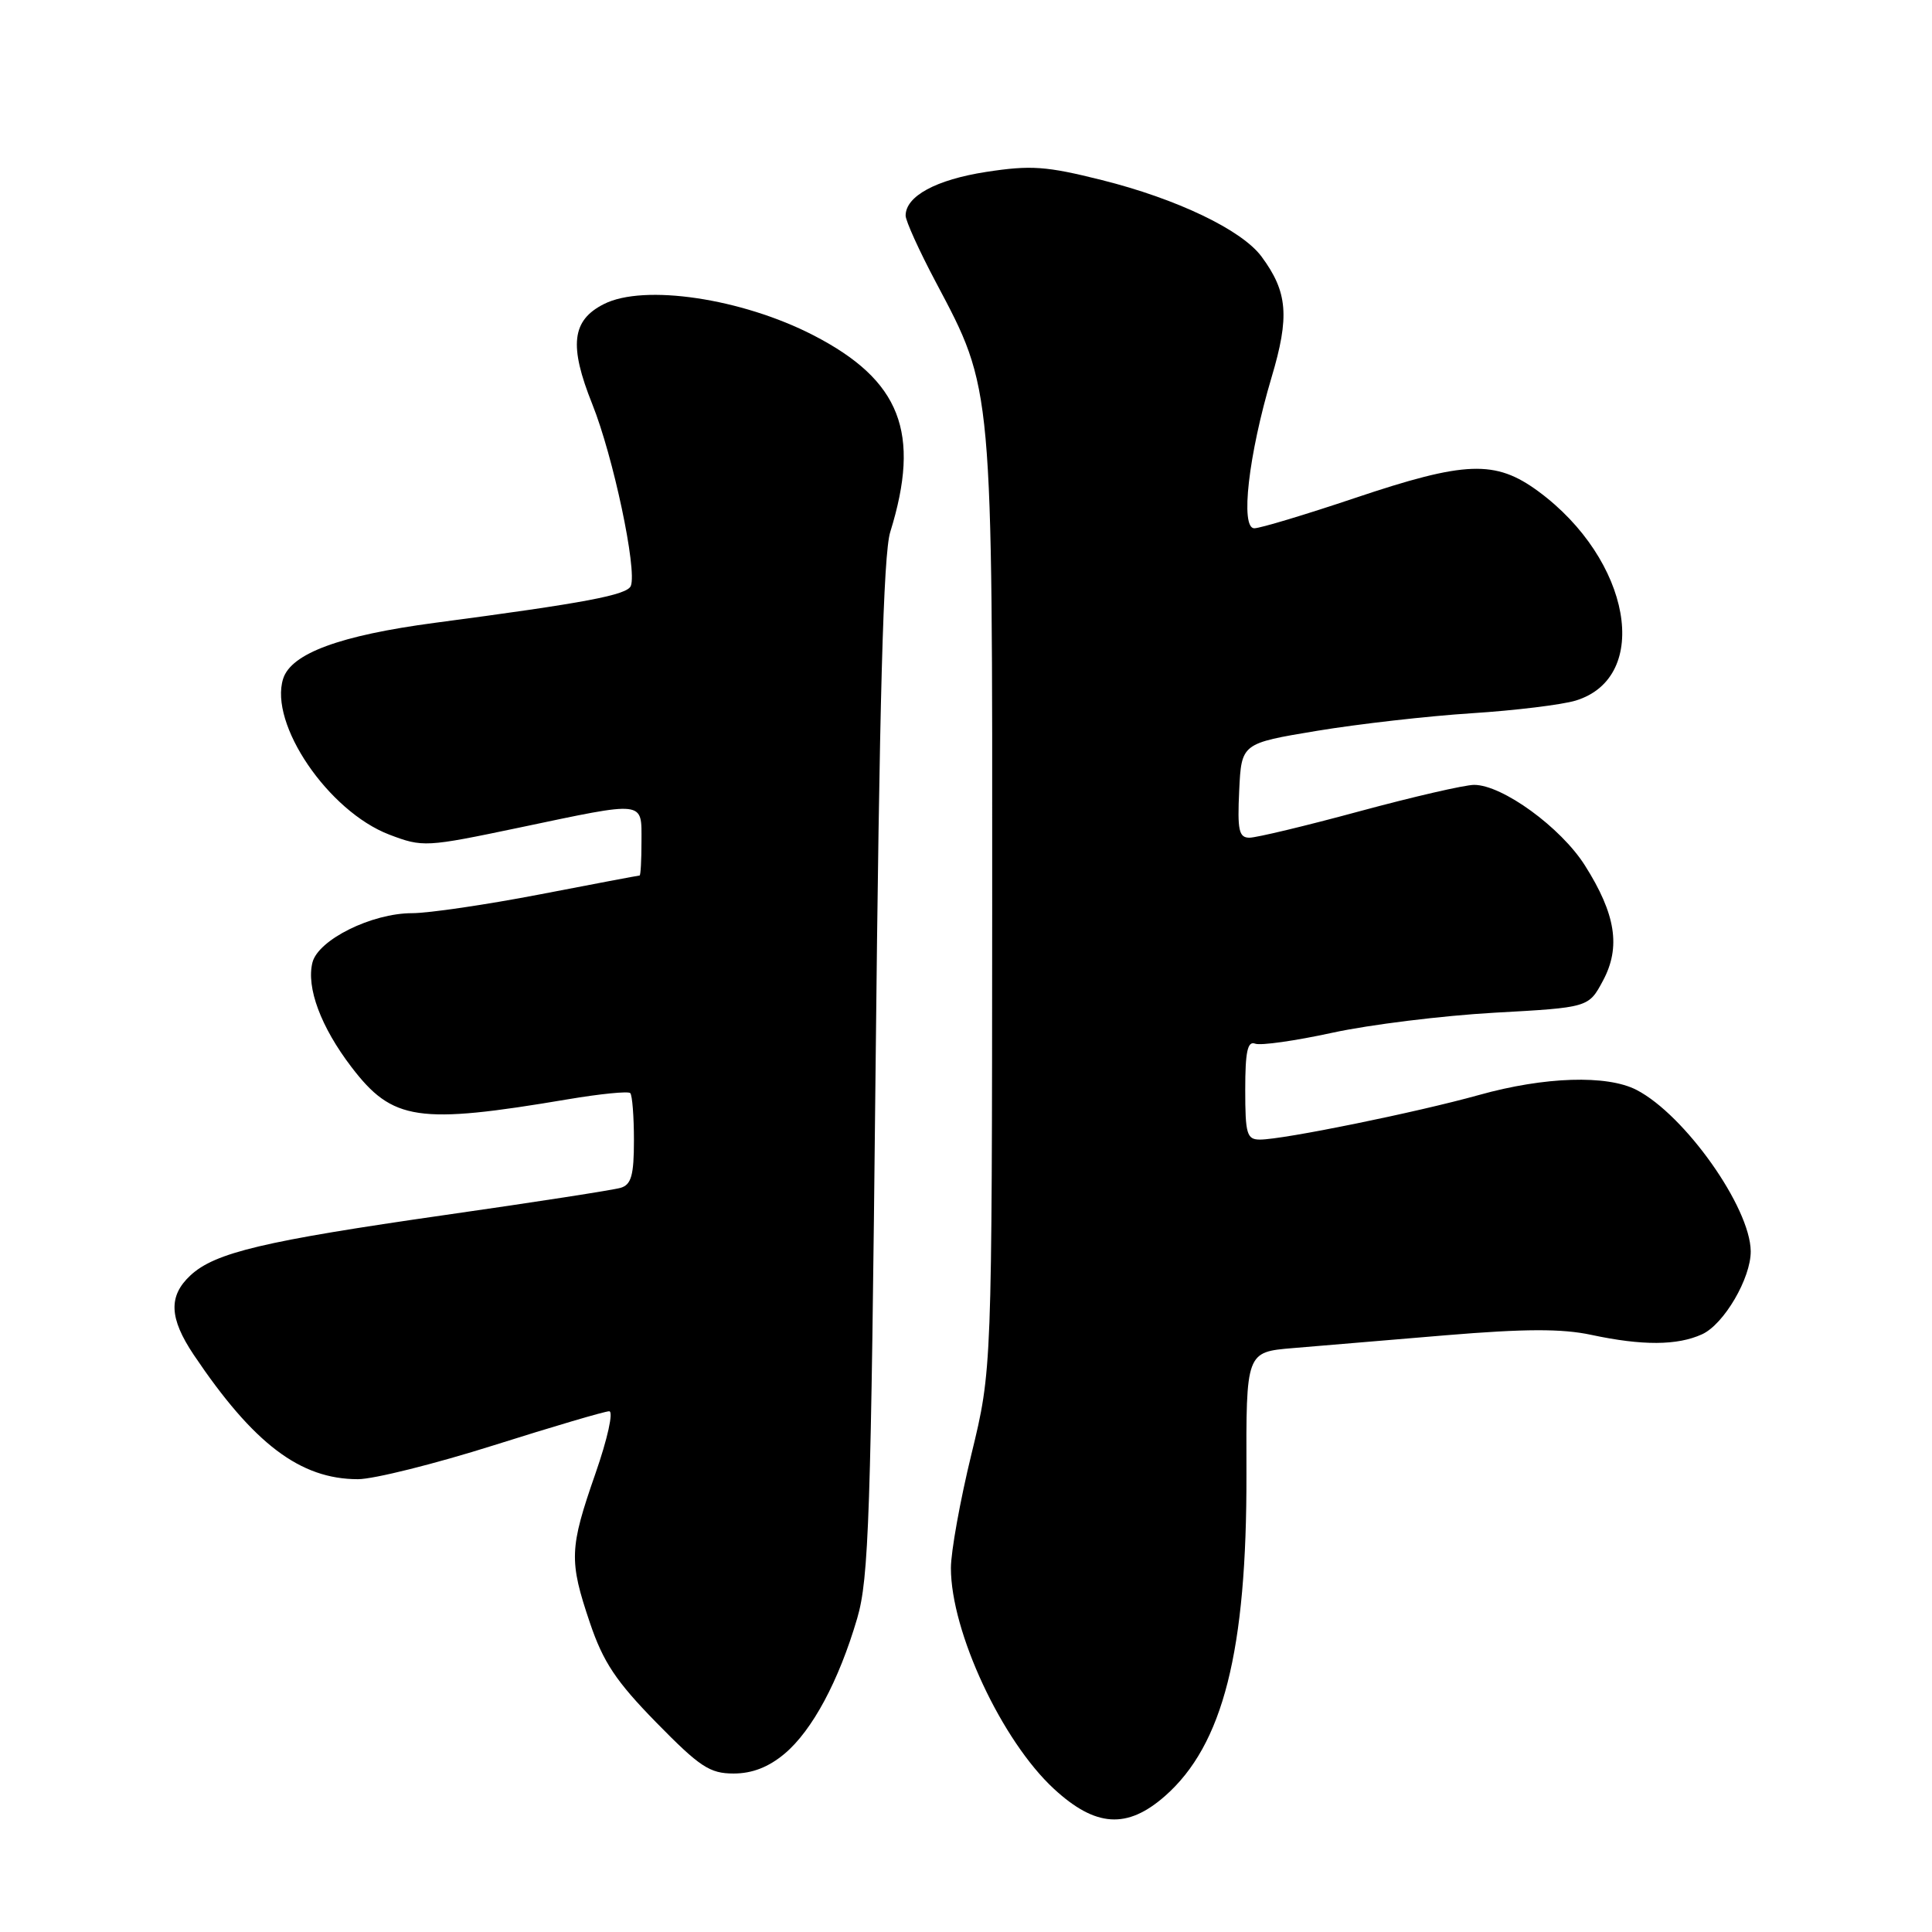 <?xml version="1.0" encoding="UTF-8" standalone="no"?>
<!DOCTYPE svg PUBLIC "-//W3C//DTD SVG 1.1//EN" "http://www.w3.org/Graphics/SVG/1.1/DTD/svg11.dtd" >
<svg xmlns="http://www.w3.org/2000/svg" xmlns:xlink="http://www.w3.org/1999/xlink" version="1.1" viewBox="0 0 256 256">
 <g >
 <path fill="currentColor"
d=" M 154.36 237.99 C 162.07 231.22 165.22 218.76 165.16 195.32 C 165.11 179.15 165.11 179.15 171.31 178.63 C 174.71 178.34 183.83 177.58 191.57 176.93 C 202.05 176.06 206.97 176.04 210.87 176.88 C 217.61 178.32 222.25 178.30 225.53 176.80 C 228.43 175.48 232.01 169.36 231.98 165.79 C 231.92 159.98 223.25 147.73 216.85 144.42 C 212.94 142.40 204.67 142.66 195.98 145.09 C 187.70 147.40 170.03 151.00 166.96 151.00 C 165.21 151.00 165.00 150.29 165.00 144.39 C 165.00 139.35 165.31 137.91 166.31 138.29 C 167.04 138.57 171.65 137.91 176.56 136.84 C 181.48 135.77 191.12 134.58 198.00 134.19 C 210.50 133.50 210.50 133.50 212.40 129.95 C 214.79 125.50 214.10 121.13 210.00 114.66 C 206.81 109.63 199.07 104.00 195.33 104.00 C 194.08 104.00 187.24 105.58 180.14 107.50 C 173.03 109.43 166.47 111.00 165.56 111.00 C 164.16 111.00 163.95 110.02 164.20 104.75 C 164.50 98.50 164.50 98.50 174.50 96.84 C 180.00 95.93 189.22 94.88 195.00 94.51 C 200.78 94.14 206.98 93.38 208.79 92.83 C 218.90 89.73 216.11 74.14 203.83 65.10 C 198.13 60.92 194.20 61.06 179.50 66.00 C 172.95 68.20 166.97 70.00 166.20 70.00 C 164.32 70.00 165.43 60.29 168.48 50.03 C 170.90 41.93 170.63 38.69 167.16 34.00 C 164.55 30.47 155.95 26.35 146.00 23.86 C 138.62 22.01 136.60 21.87 130.67 22.78 C 124.03 23.81 120.00 25.99 120.00 28.57 C 120.00 29.26 121.80 33.24 124.01 37.40 C 131.59 51.70 131.50 50.77 131.47 120.00 C 131.44 181.50 131.44 181.50 128.72 192.68 C 127.22 198.83 126.00 205.62 126.00 207.77 C 126.00 216.21 132.75 230.67 139.66 237.04 C 145.17 242.12 149.35 242.39 154.36 237.99 Z  M 103.97 232.37 C 107.64 229.28 111.14 222.75 113.58 214.45 C 115.13 209.17 115.40 200.98 116.02 141.50 C 116.53 92.63 117.05 73.42 117.96 70.50 C 122.05 57.33 119.34 50.38 107.77 44.42 C 98.28 39.53 85.32 37.60 80.02 40.29 C 75.76 42.44 75.37 45.78 78.48 53.55 C 81.25 60.46 84.43 75.45 83.59 77.63 C 83.12 78.84 77.64 79.88 57.60 82.53 C 45.05 84.20 38.59 86.58 37.52 89.93 C 35.62 95.92 43.51 107.50 51.58 110.59 C 56.03 112.28 56.40 112.26 68.82 109.66 C 85.66 106.12 85.00 106.04 85.00 111.50 C 85.00 113.97 84.89 116.00 84.75 116.01 C 84.61 116.01 78.67 117.13 71.54 118.51 C 64.42 119.88 56.80 121.00 54.61 121.00 C 49.26 121.00 42.16 124.52 41.40 127.54 C 40.57 130.86 42.52 136.09 46.57 141.39 C 52.02 148.52 55.35 149.02 75.26 145.66 C 79.53 144.94 83.24 144.57 83.51 144.84 C 83.78 145.11 84.00 147.93 84.00 151.10 C 84.00 155.72 83.65 156.97 82.25 157.39 C 81.29 157.68 70.83 159.30 59.00 160.99 C 34.95 164.44 28.48 165.97 25.23 169.00 C 22.29 171.74 22.42 174.66 25.67 179.52 C 33.60 191.32 39.78 196.00 47.43 196.00 C 49.52 196.00 57.63 193.97 65.45 191.50 C 73.27 189.03 80.14 187.00 80.72 187.00 C 81.31 187.00 80.51 190.63 78.90 195.25 C 75.44 205.18 75.38 206.78 78.17 215.04 C 79.93 220.24 81.62 222.78 86.96 228.24 C 92.73 234.13 94.04 235.00 97.21 235.00 C 99.68 235.00 101.85 234.15 103.97 232.37 Z "/>
</g>
</svg>